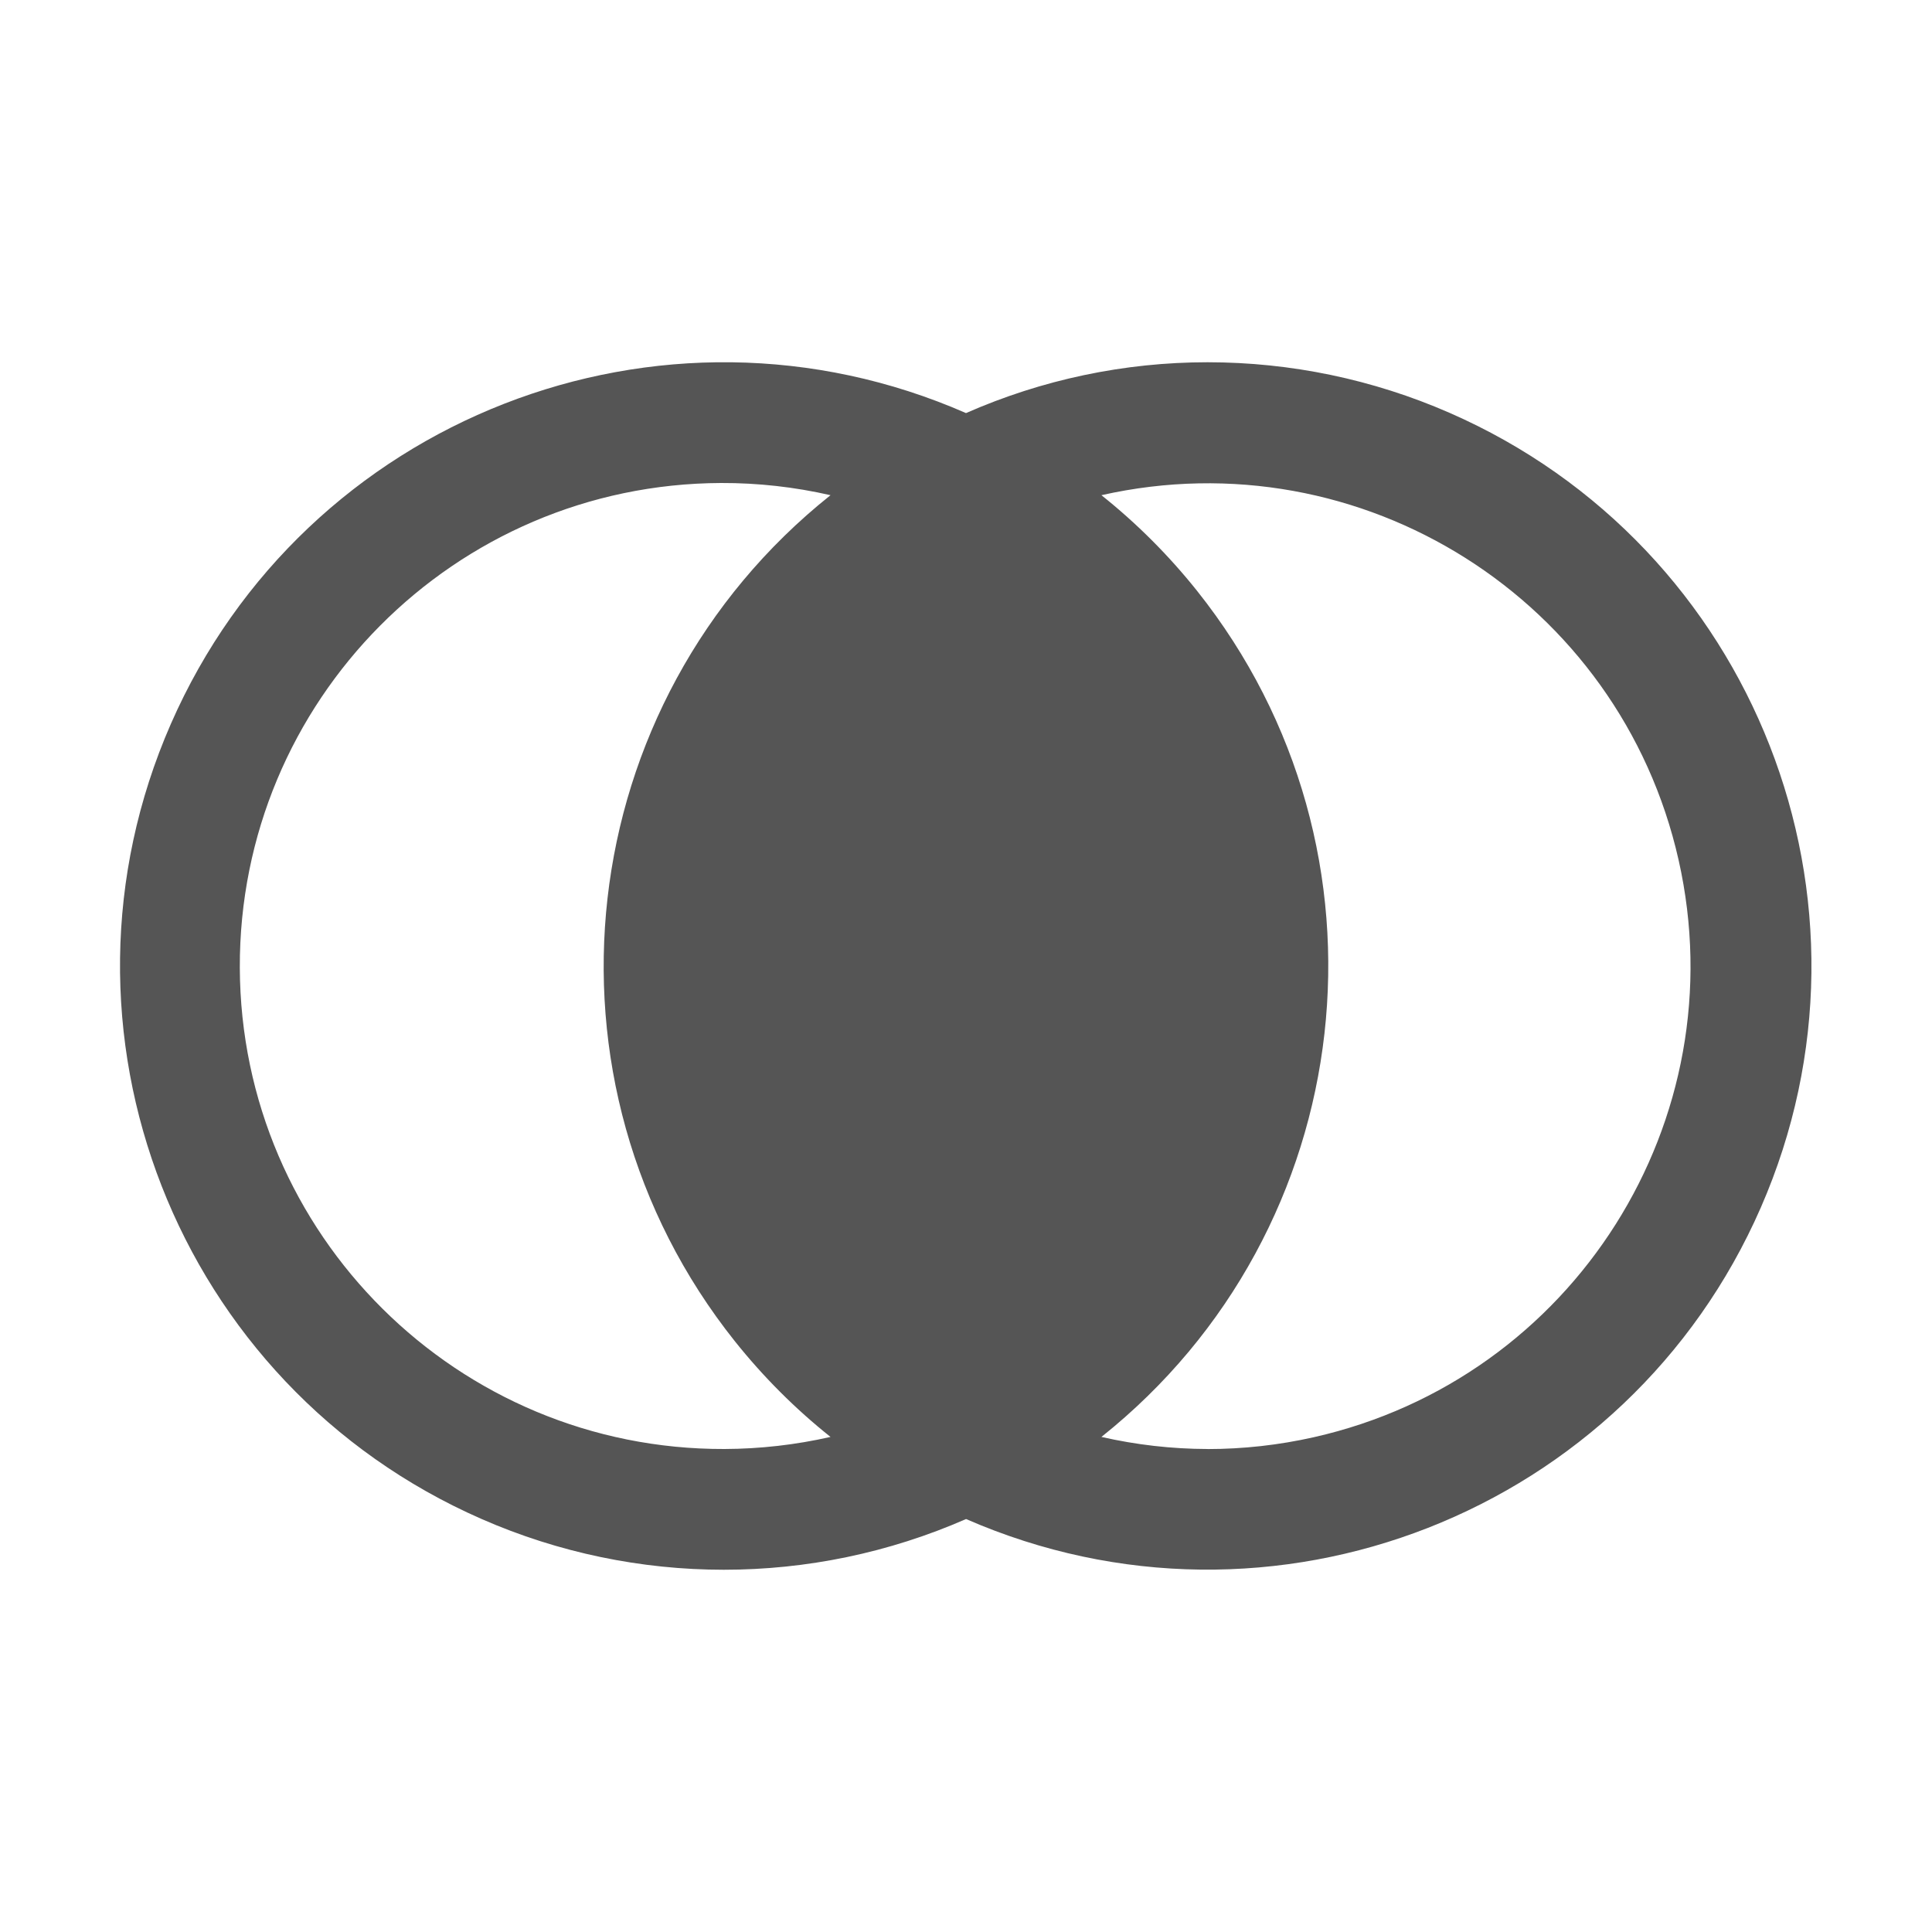 <?xml version="1.0" encoding="UTF-8"?>
<svg id="icon" xmlns="http://www.w3.org/2000/svg" version="1.1" viewBox="0 0 32 32">
  <!-- Generator: Adobe Illustrator 29.6.0, SVG Export Plug-In . SVG Version: 2.1.1 Build 207)  -->
  <defs>
    <style>
      .st0 {
        fill: none;
      }

      .st1 {
        fill: #555;
      }
    </style>
  </defs>
  <path class="st1" d="M20,6c-1.377,0-2.739.287-4,.842-5.058-2.215-10.955.089-13.17,5.148-2.215,5.058.089,10.955,5.148,13.17,2.557,1.12,5.466,1.12,8.023,0,5.06,2.21,10.954-.1,13.164-5.16,2.21-5.06-.1-10.954-5.16-13.164-1.263-.552-2.626-.836-4.004-.836ZM12,24c-4.418.015-8.012-3.554-8.028-7.972-.015-4.418,3.554-8.012,7.972-8.028.61-.002,1.218.066,1.812.202-4.307,3.433-5.016,9.708-1.583,14.015.467.585.998,1.117,1.583,1.583-.577.131-1.166.198-1.757.2ZM20,24c-.591-.001-1.181-.069-1.757-.2,4.307-3.433,5.016-9.708,1.583-14.015-.467-.585-.998-1.117-1.583-1.583,4.309-.971,8.589,1.734,9.56,6.043.971,4.309-1.734,8.589-6.043,9.56-.578.13-1.168.196-1.76.196Z"/>
  <rect id="_Transparent_Rectangle_" class="st0" y="0" width="16" height="16"/>
</svg>